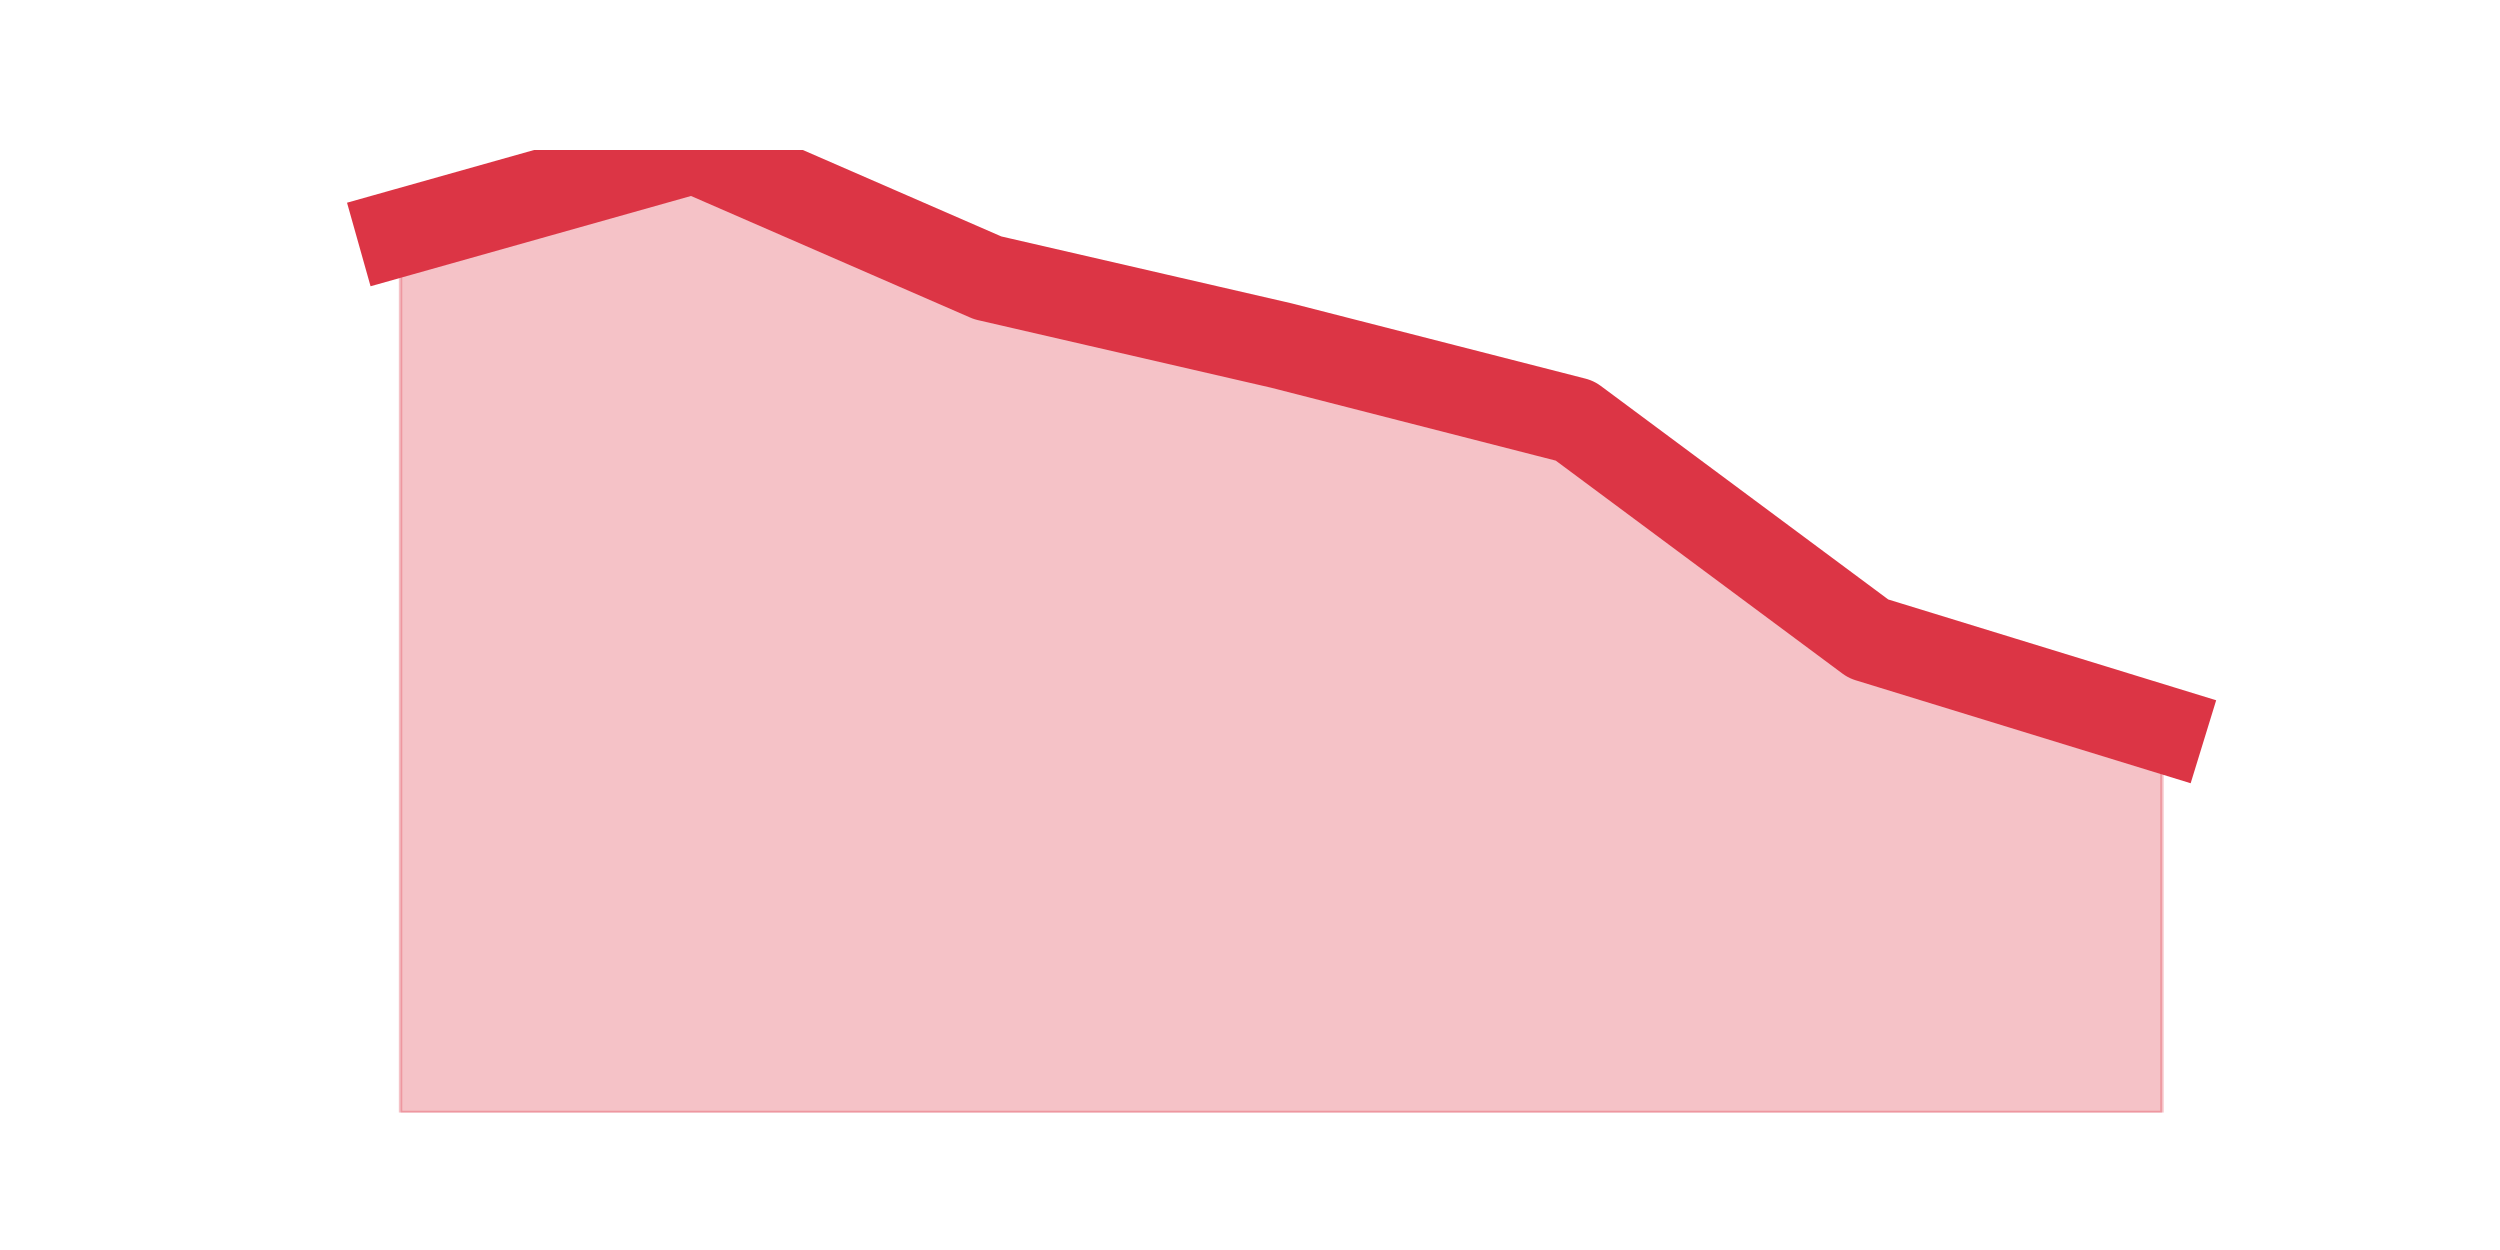 <?xml version="1.0" encoding="utf-8" standalone="no"?>
<!DOCTYPE svg PUBLIC "-//W3C//DTD SVG 1.1//EN"
  "http://www.w3.org/Graphics/SVG/1.1/DTD/svg11.dtd">
<svg height="360pt" version="1.1" viewBox="0 0 720 360" width="720pt" xmlns="http://www.w3.org/2000/svg" xmlns:xlink="http://www.w3.org/1999/xlink">
 <defs>
  <style type="text/css">*{stroke-linecap:butt;stroke-linejoin:round;}</style>
 </defs>
 <g id="figure_1">
  <g id="patch_1">
   <path d="M 0 360 
L 720 360 
L 720 0 
L 0 0 
z
" style="fill:none;"/>
  </g>
  <g id="axes_1">
   <g id="matplotlib.axis_1"/>
   <g id="matplotlib.axis_2"/>
   <g id="PolyCollection_1">
    <defs>
     <path d="M 115.364 -292.978 
L 115.364 -39.6 
L 199.909 -39.6 
L 284.455 -39.6 
L 369 -39.6 
L 453.545 -39.6 
L 538.091 -39.6 
L 622.636 -39.6 
L 622.636 -150.047 
L 622.636 -150.047 
L 538.091 -176.034 
L 453.545 -238.838 
L 369 -260.494 
L 284.455 -279.984 
L 199.909 -316.8 
L 115.364 -292.978 
z
" id="ma202a6e2ba" style="stroke:#dc3545;stroke-opacity:0.3;"/>
    </defs>
    <g clip-path="url(#p689dcbdac2)">
     <use style="fill:#dc3545;fill-opacity:0.3;stroke:#dc3545;stroke-opacity:0.3;" x="0" xlink:href="#ma202a6e2ba" y="360"/>
    </g>
   </g>
   <g id="line2d_1">
    <path clip-path="url(#p689dcbdac2)" d="M 115.364 67.022 
L 199.909 43.2 
L 284.455 80.016 
L 369 99.506 
L 453.545 121.162 
L 538.091 183.966 
L 622.636 209.953 
" style="fill:none;stroke:#dc3545;stroke-linecap:square;stroke-width:25;"/>
   </g>
  </g>
 </g>
 <defs>
  <clipPath id="p689dcbdac2">
   <rect height="277.2" width="558" x="90" y="43.2"/>
  </clipPath>
 </defs>
</svg>
